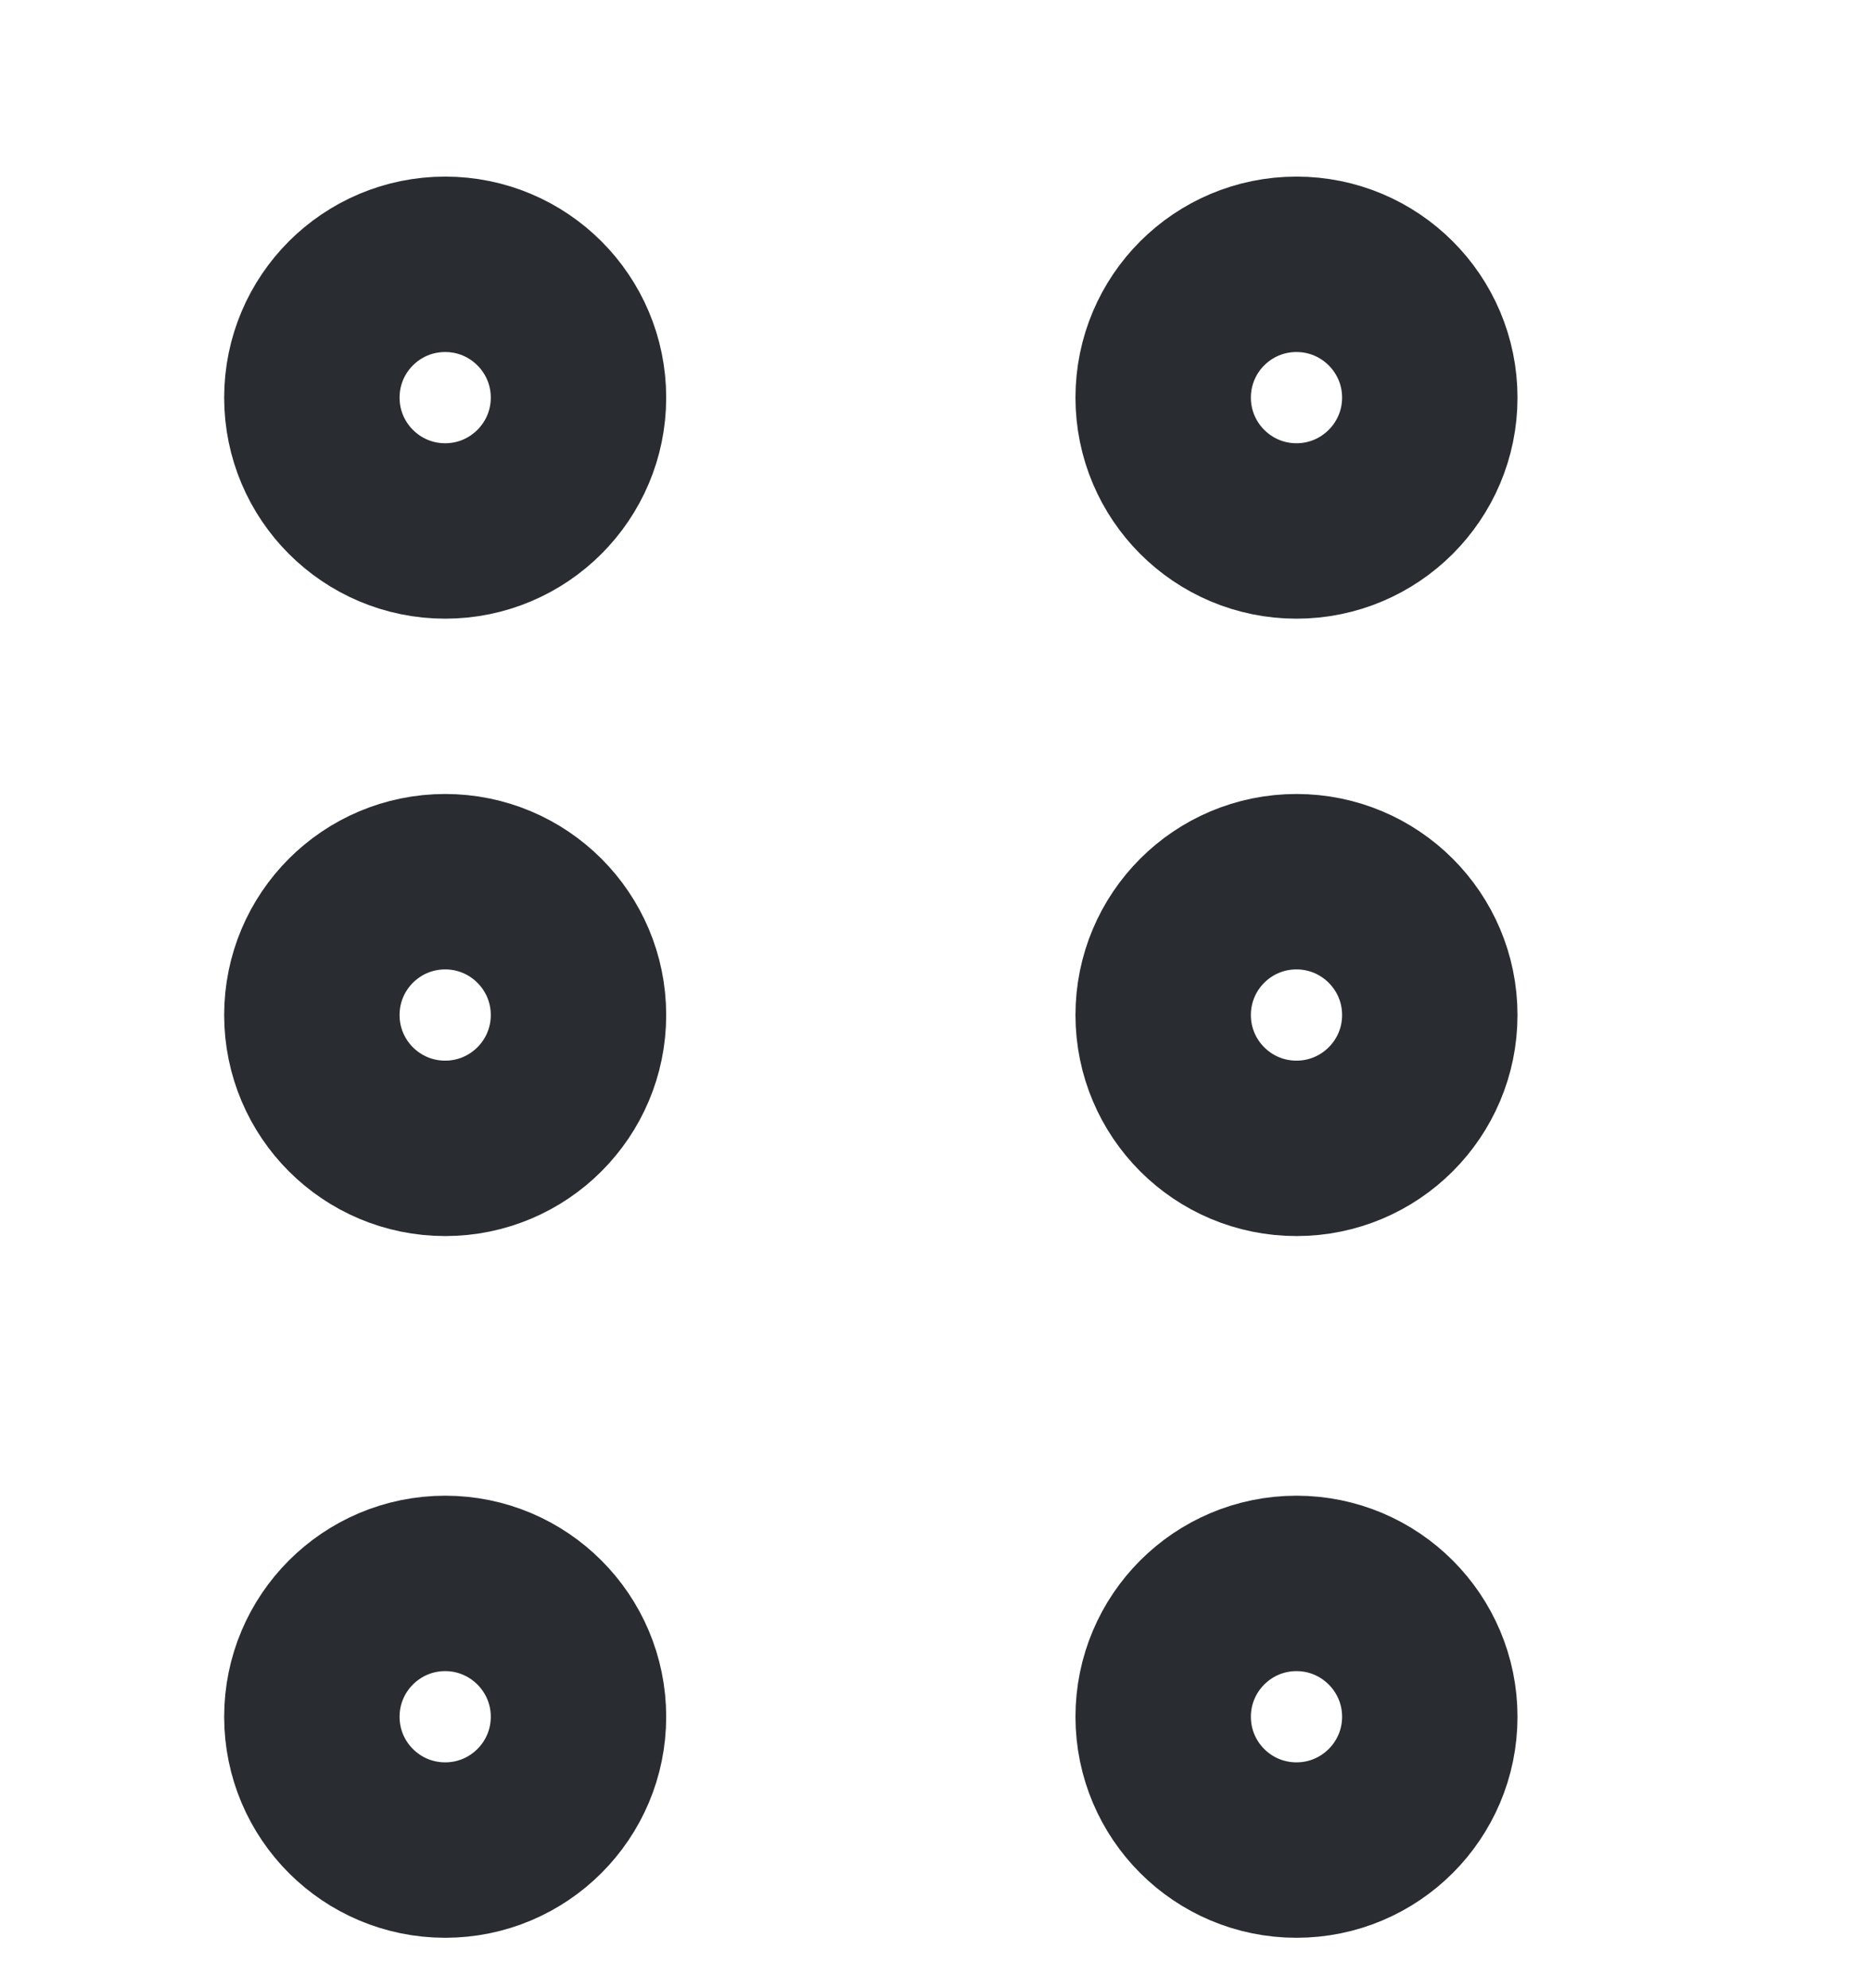 <svg width="16" height="17" viewBox="0 0 16 17" fill="none" xmlns="http://www.w3.org/2000/svg">
<path d="M11.087 4.54C11.716 4.54 12.227 4.029 12.227 3.4C12.227 2.77 11.716 2.26 11.087 2.26C10.457 2.26 9.947 2.77 9.947 3.4C9.947 4.029 10.457 4.54 11.087 4.54Z" stroke="#292D32" stroke-width="1.5" stroke-miterlimit="10" stroke-linecap="round" stroke-linejoin="round"/>
<path d="M3.807 4.54C4.436 4.54 4.947 4.029 4.947 3.4C4.947 2.77 4.436 2.26 3.807 2.26C3.177 2.26 2.667 2.77 2.667 3.4C2.667 4.029 3.177 4.54 3.807 4.54Z" stroke="#292D32" stroke-width="1.5" stroke-miterlimit="10" stroke-linecap="round" stroke-linejoin="round"/>
<path d="M11.087 9.819C11.716 9.819 12.227 9.309 12.227 8.679C12.227 8.049 11.716 7.539 11.087 7.539C10.457 7.539 9.947 8.049 9.947 8.679C9.947 9.309 10.457 9.819 11.087 9.819Z" stroke="#292D32" stroke-width="1.5" stroke-miterlimit="10" stroke-linecap="round" stroke-linejoin="round"/>
<path d="M3.807 9.819C4.436 9.819 4.947 9.309 4.947 8.679C4.947 8.049 4.436 7.539 3.807 7.539C3.177 7.539 2.667 8.049 2.667 8.679C2.667 9.309 3.177 9.819 3.807 9.819Z" stroke="#292D32" stroke-width="1.5" stroke-miterlimit="10" stroke-linecap="round" stroke-linejoin="round"/>
<path d="M11.087 15.819C11.716 15.819 12.227 15.309 12.227 14.679C12.227 14.05 11.716 13.539 11.087 13.539C10.457 13.539 9.947 14.05 9.947 14.679C9.947 15.309 10.457 15.819 11.087 15.819Z" stroke="#292D32" stroke-width="1.5" stroke-miterlimit="10" stroke-linecap="round" stroke-linejoin="round"/>
<path d="M3.807 15.819C4.436 15.819 4.947 15.309 4.947 14.679C4.947 14.05 4.436 13.539 3.807 13.539C3.177 13.539 2.667 14.05 2.667 14.679C2.667 15.309 3.177 15.819 3.807 15.819Z" stroke="#292D32" stroke-width="1.5" stroke-miterlimit="10" stroke-linecap="round" stroke-linejoin="round"/>
</svg>
